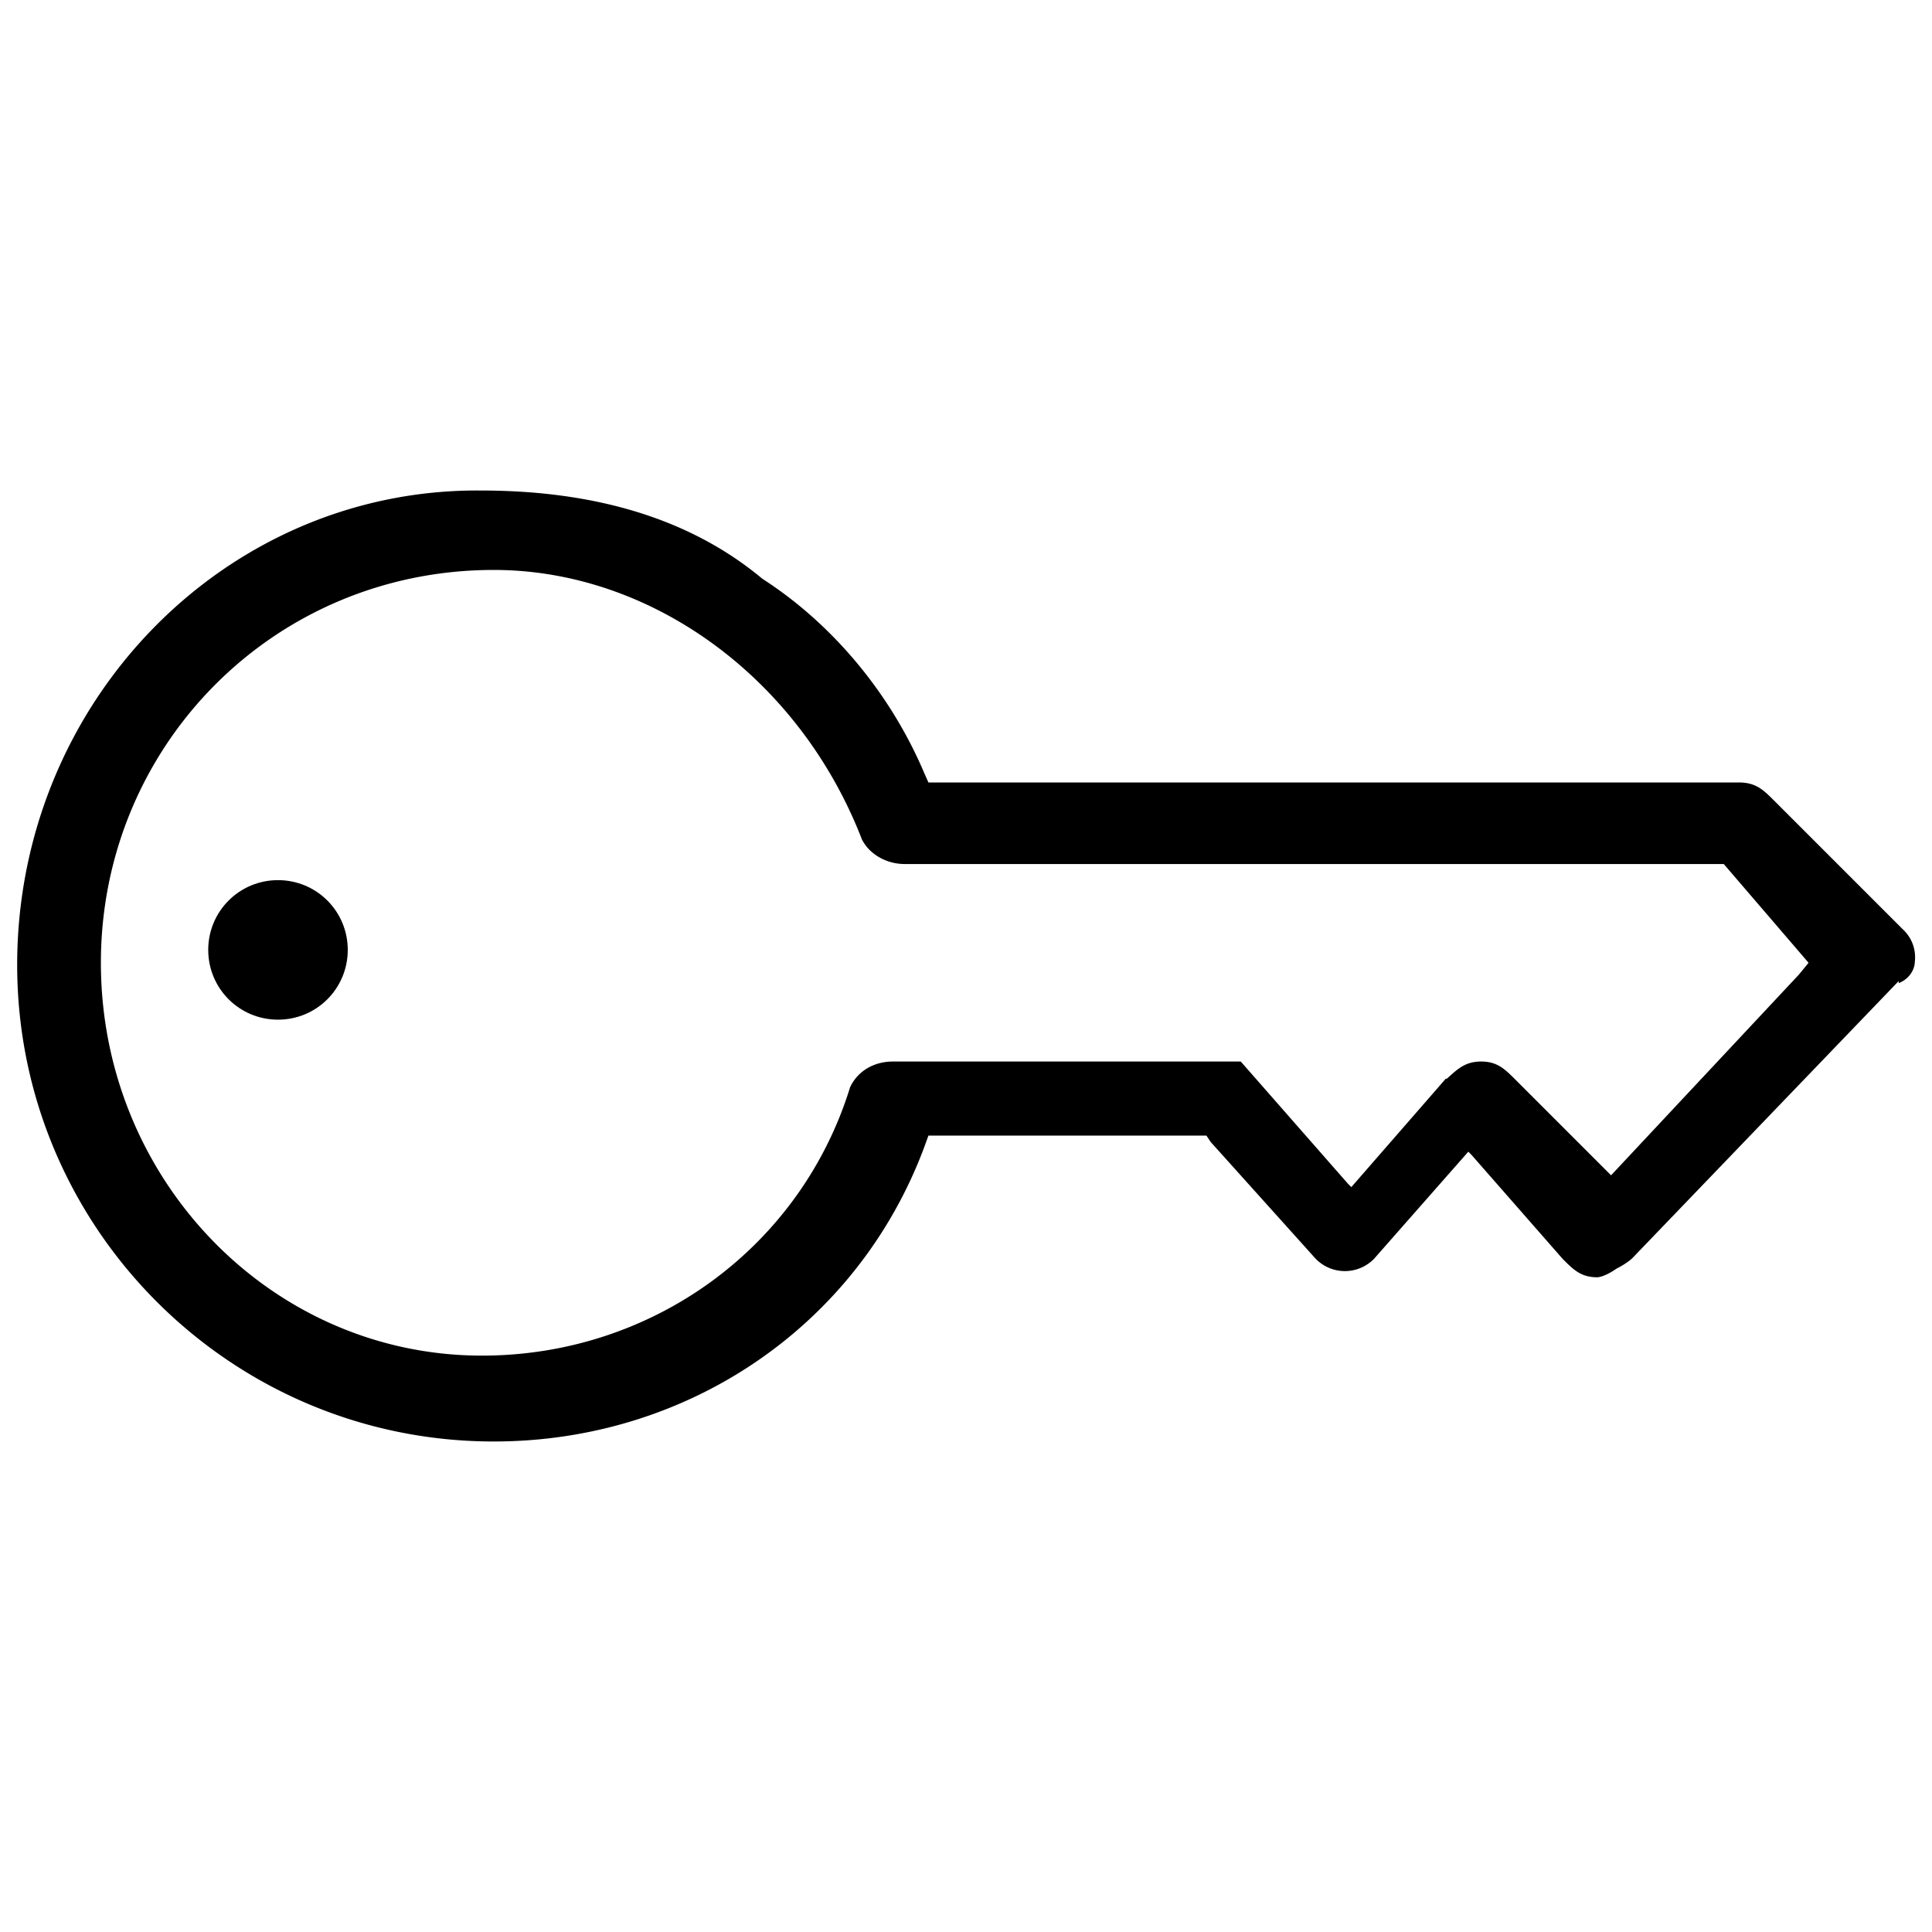 <svg xmlns="http://www.w3.org/2000/svg" width="18" height="18" fill="currentColor" viewBox="0 0 18 18">
  <path d="M8.65 10.58h2.59l.04.06.98 1.09c.15.15.39.15.54 0l.88-1 .03.03.85.97c.1.1.17.17.32.17.02 0 .07-.01.15-.06l.03-.02c.06-.03.12-.07.15-.1l2.48-2.58v.02c.12-.05.15-.15.15-.2a.353.353 0 0 0-.11-.3l-1.2-1.2c-.1-.1-.17-.17-.33-.17H8.65l-.04-.09c-.31-.73-.84-1.37-1.48-1.79l-.03-.02c-.66-.55-1.54-.82-2.62-.82C2.1 4.55.16 6.54.16 8.99s1.99 4.44 4.44 4.44c1.81 0 3.39-1.08 4.01-2.74l.04-.11Zm-.73-.45c-.46 1.49-1.84 2.5-3.43 2.5-1.96 0-3.55-1.64-3.55-3.66 0-2.02 1.61-3.66 3.66-3.66 1.47 0 2.85 1.01 3.43 2.51.07.14.23.23.4.23h7.63l.79.92-.09.11-1.75 1.87-.89-.89c-.1-.1-.17-.17-.32-.17s-.22.07-.32.16h-.01l-.88 1.01-.03-.03-1-1.14H8.32c-.18 0-.33.09-.4.24Z"/>
  <path d="M2.59 9.5c.36 0 .65-.29.65-.65 0-.36-.29-.65-.65-.65-.36 0-.65.29-.65.65 0 .36.29.65.65.65Z"/>
</svg>
